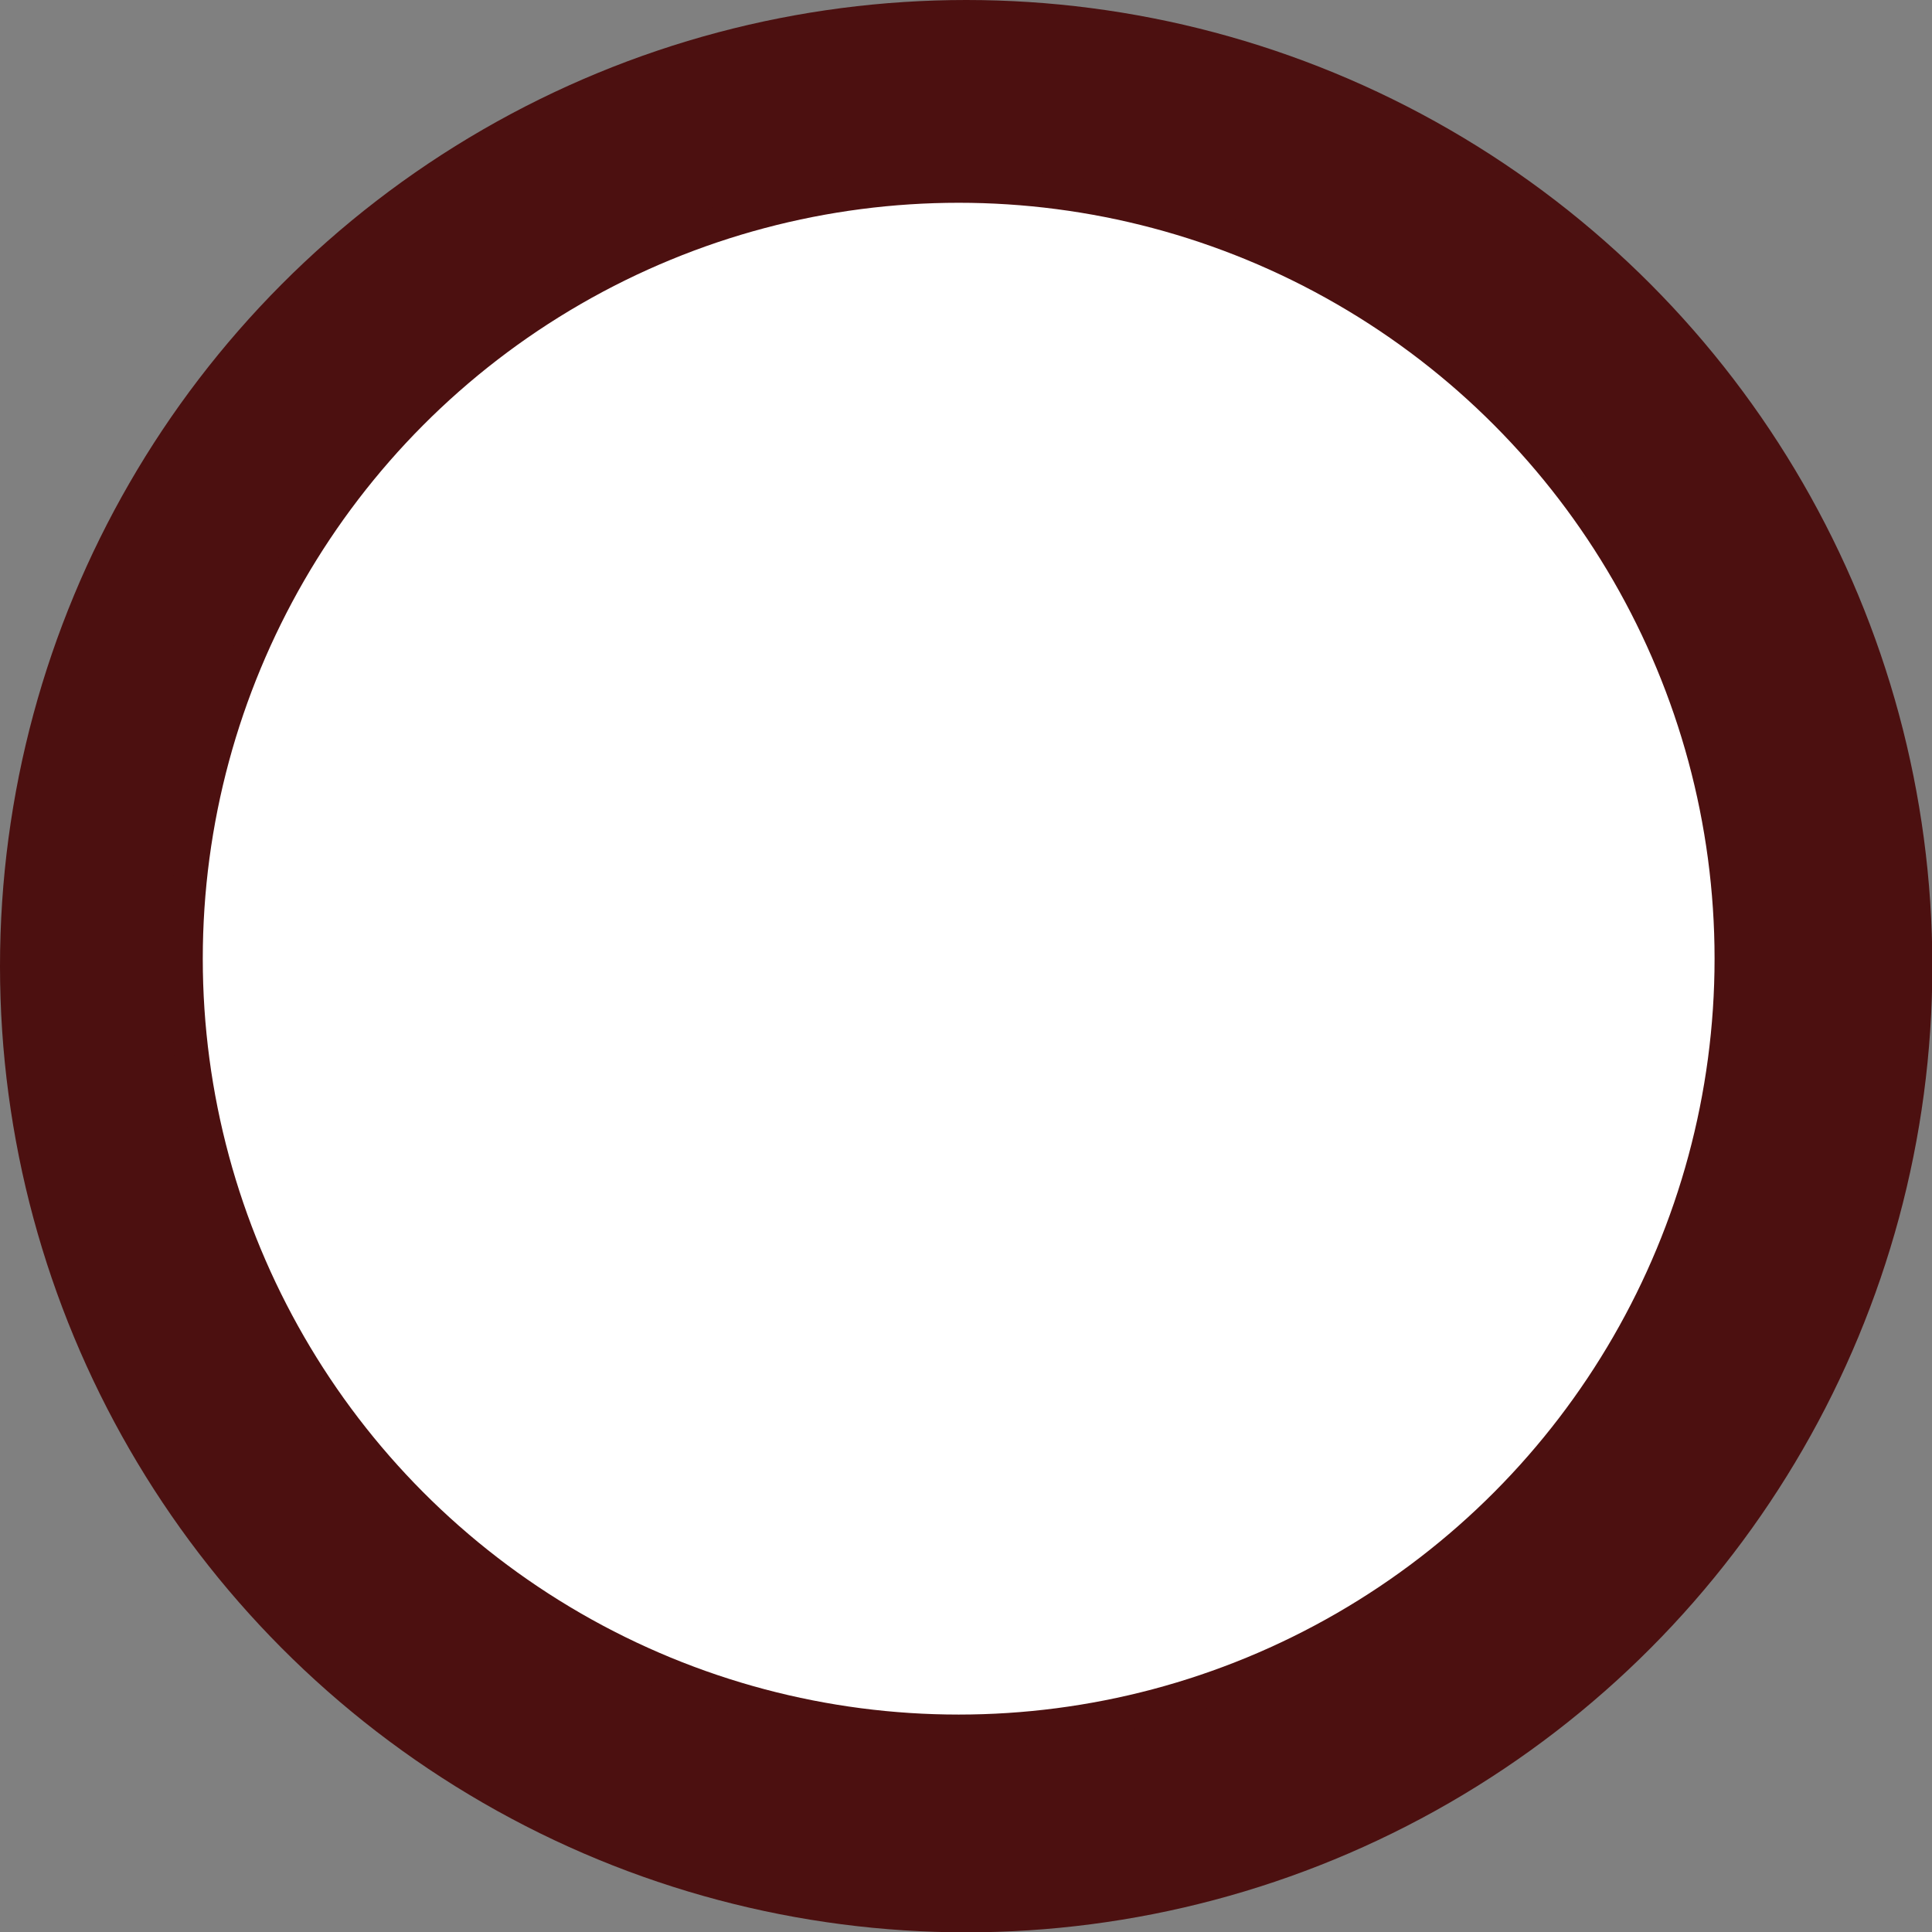 <svg id="Слой_1" data-name="Слой 1" xmlns="http://www.w3.org/2000/svg" viewBox="0 0 56.69 56.69"><rect x="0" y="0" width="56.69" height="56.69" fill="#808080" stroke="none"/><defs><style>.cls-1{fill:#4c1010;}.cls-2{fill:#fff;stroke:#4c1010;stroke-miterlimit:10;}</style></defs><title>switch</title><circle class="cls-1" cx="28.35" cy="28.35" r="28.35"/><circle class="cls-2" cx="28.13" cy="28.13" r="22.68"/></svg>